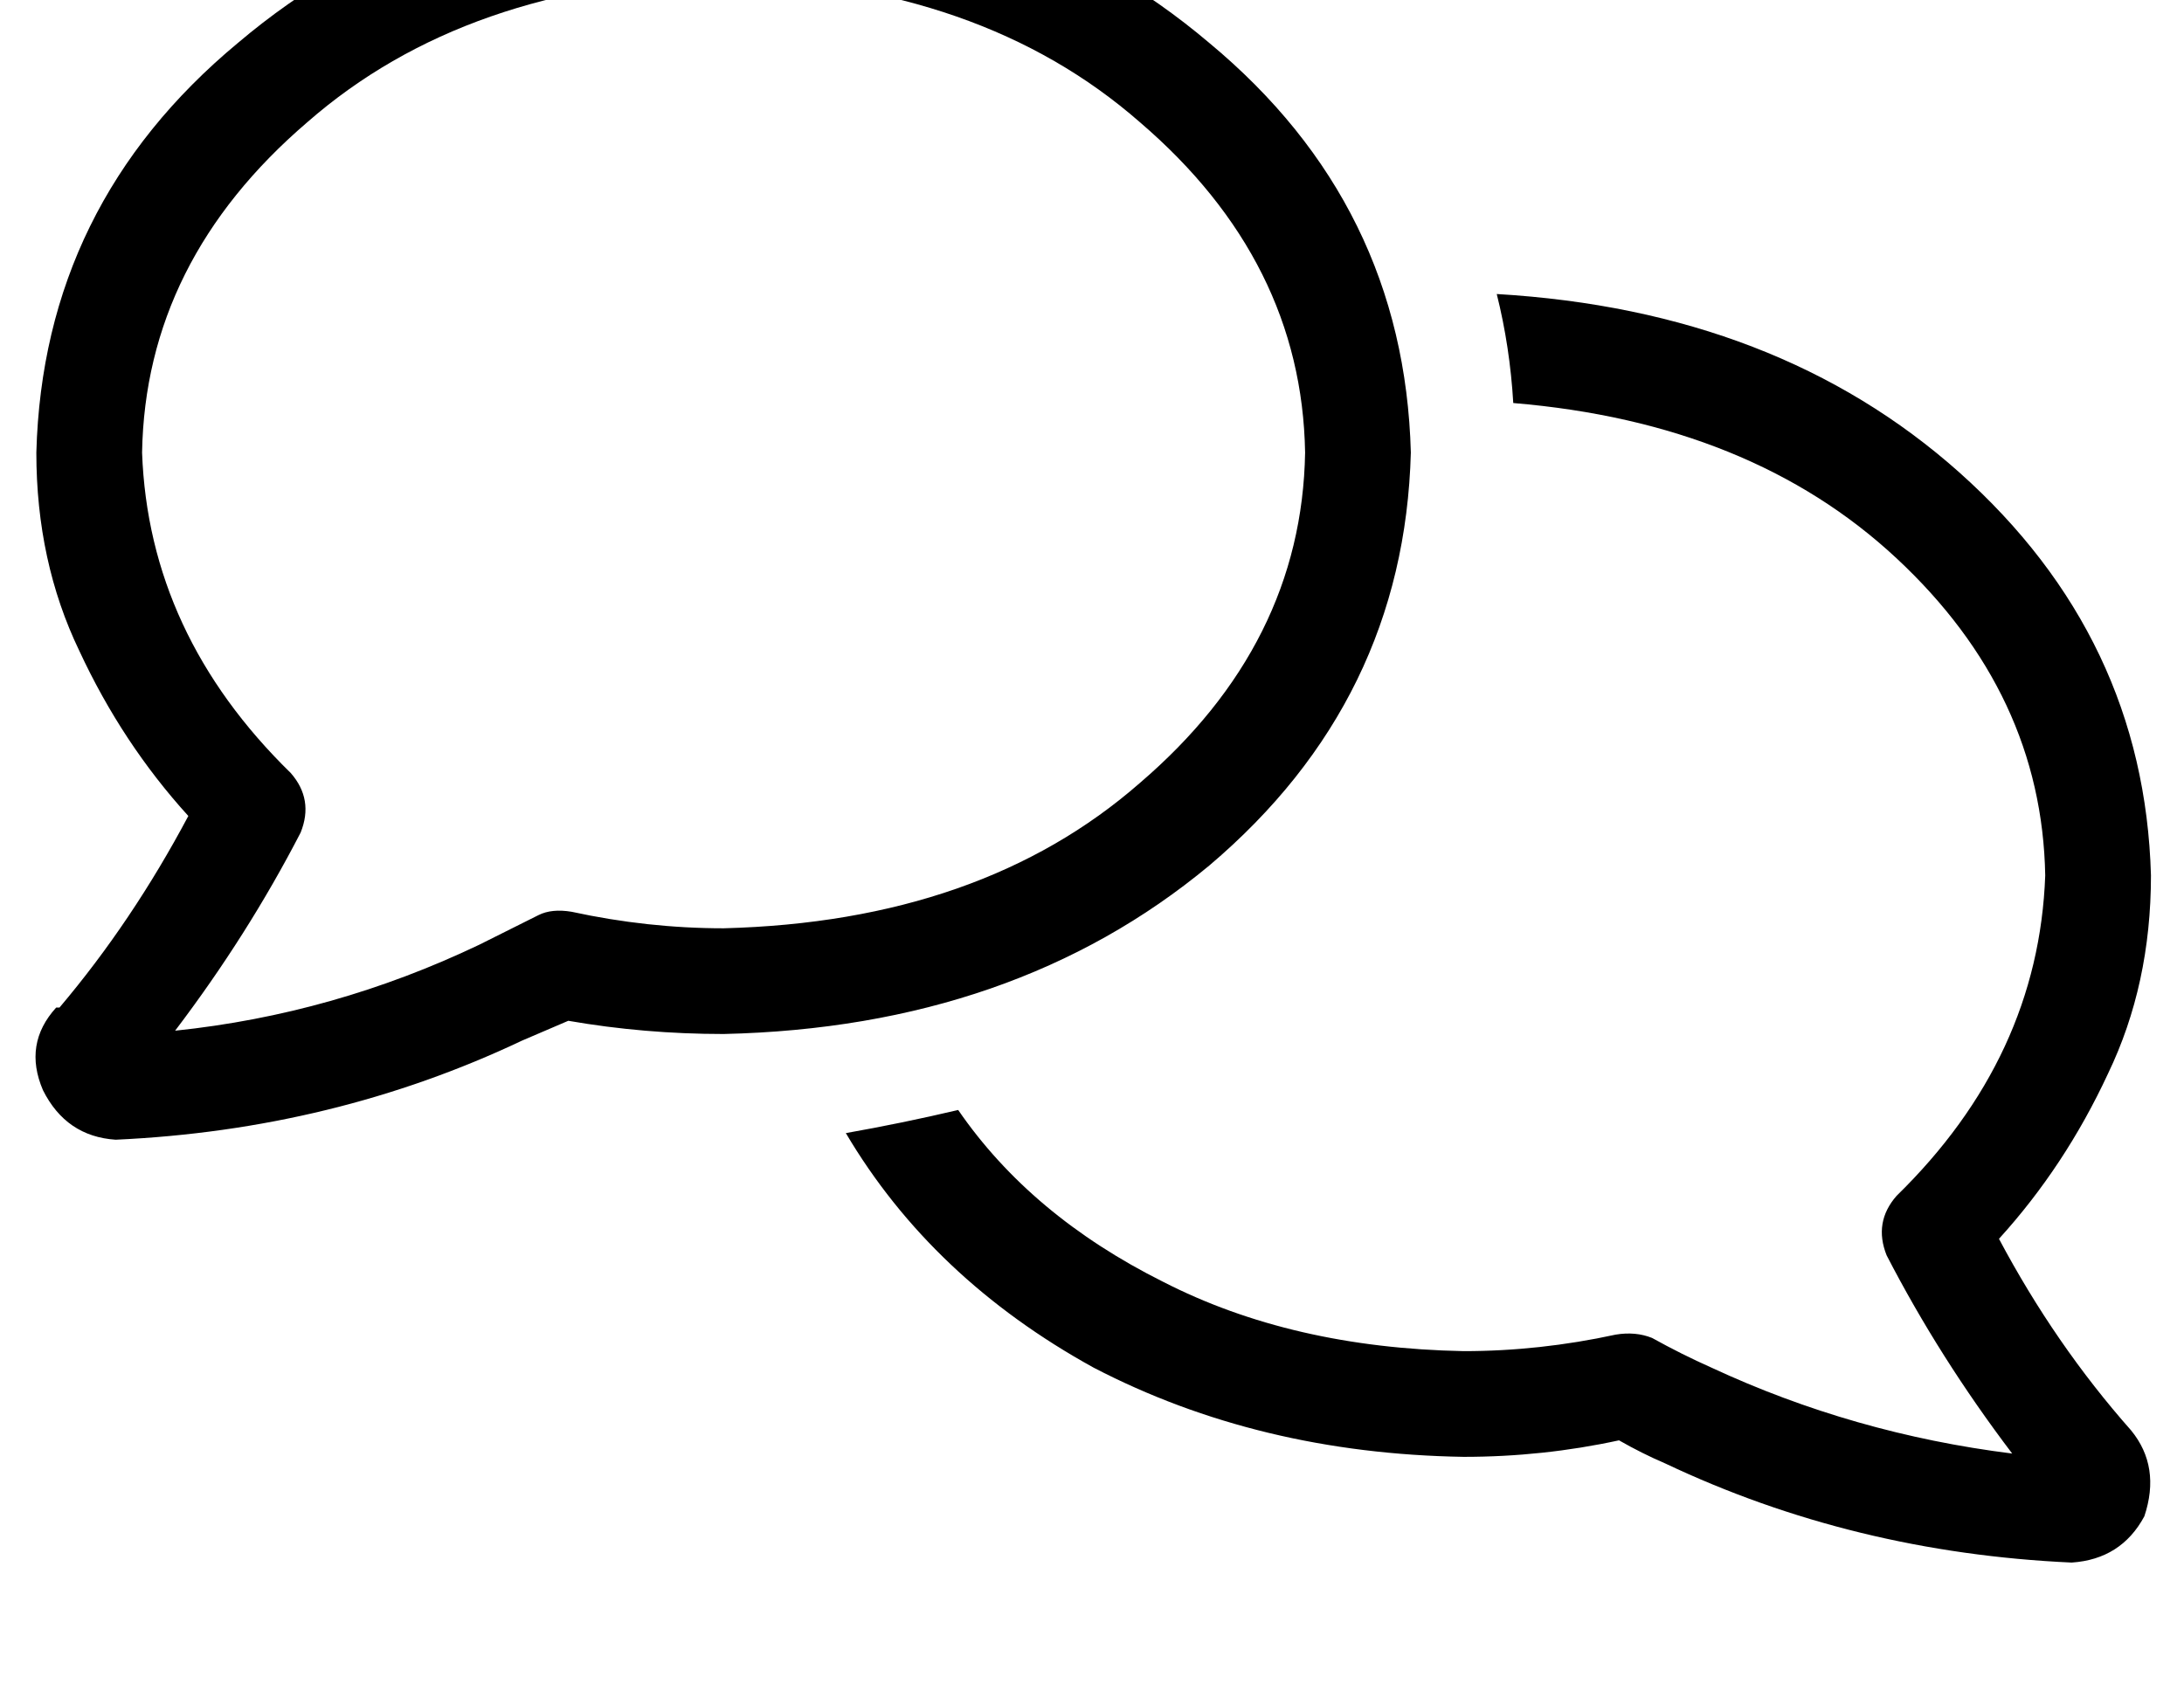 <?xml version="1.0" standalone="no"?>
<!DOCTYPE svg PUBLIC "-//W3C//DTD SVG 1.1//EN" "http://www.w3.org/Graphics/SVG/1.1/DTD/svg11.dtd" >
<svg xmlns="http://www.w3.org/2000/svg" xmlns:xlink="http://www.w3.org/1999/xlink" version="1.1" viewBox="-11 0 661 512">
   <path fill="currentColor"
d="M32 137q1 -58 50 -100v0v0q48 -42 126 -44q78 2 126 44q49 42 50 100q-1 58 -50 100q-48 42 -126 44q-23 0 -46 -5q-6 -1 -10 1l-18 9q-44 21 -92 26q22 -29 38 -60q4 -10 -3 -18q-43 -42 -45 -97v0zM208 -39q-88 2 -147 52v0v0q-59 49 -61 124q0 33 13 60q13 28 33 50
q-17 32 -39 58v0v0h-1v0q-10 11 -4 25q7 14 22 15q66 -3 123 -30l14 -6v0q23 4 47 4q88 -2 147 -51q59 -50 61 -125q-2 -75 -61 -124q-59 -50 -147 -52v0zM447 122q72 6 116 47v0v0q44 41 45 96q-2 55 -45 97q-7 8 -3 18q16 31 38 60q-48 -6 -91 -26q-9 -4 -18 -9
q-5 -2 -11 -1q-23 5 -46 5q-52 -1 -91 -21q-40 -20 -62 -52q-17 4 -34 7q26 44 75 71q50 26 112 27q24 0 47 -5q7 4 14 7q57 27 123 30q15 -1 22 -14q5 -15 -4 -26v0v0v0v0q-23 -26 -40 -58q20 -22 33 -50q13 -27 13 -60q-2 -72 -58 -122q-55 -49 -140 -54q4 16 5 33v0z" />
</svg>

